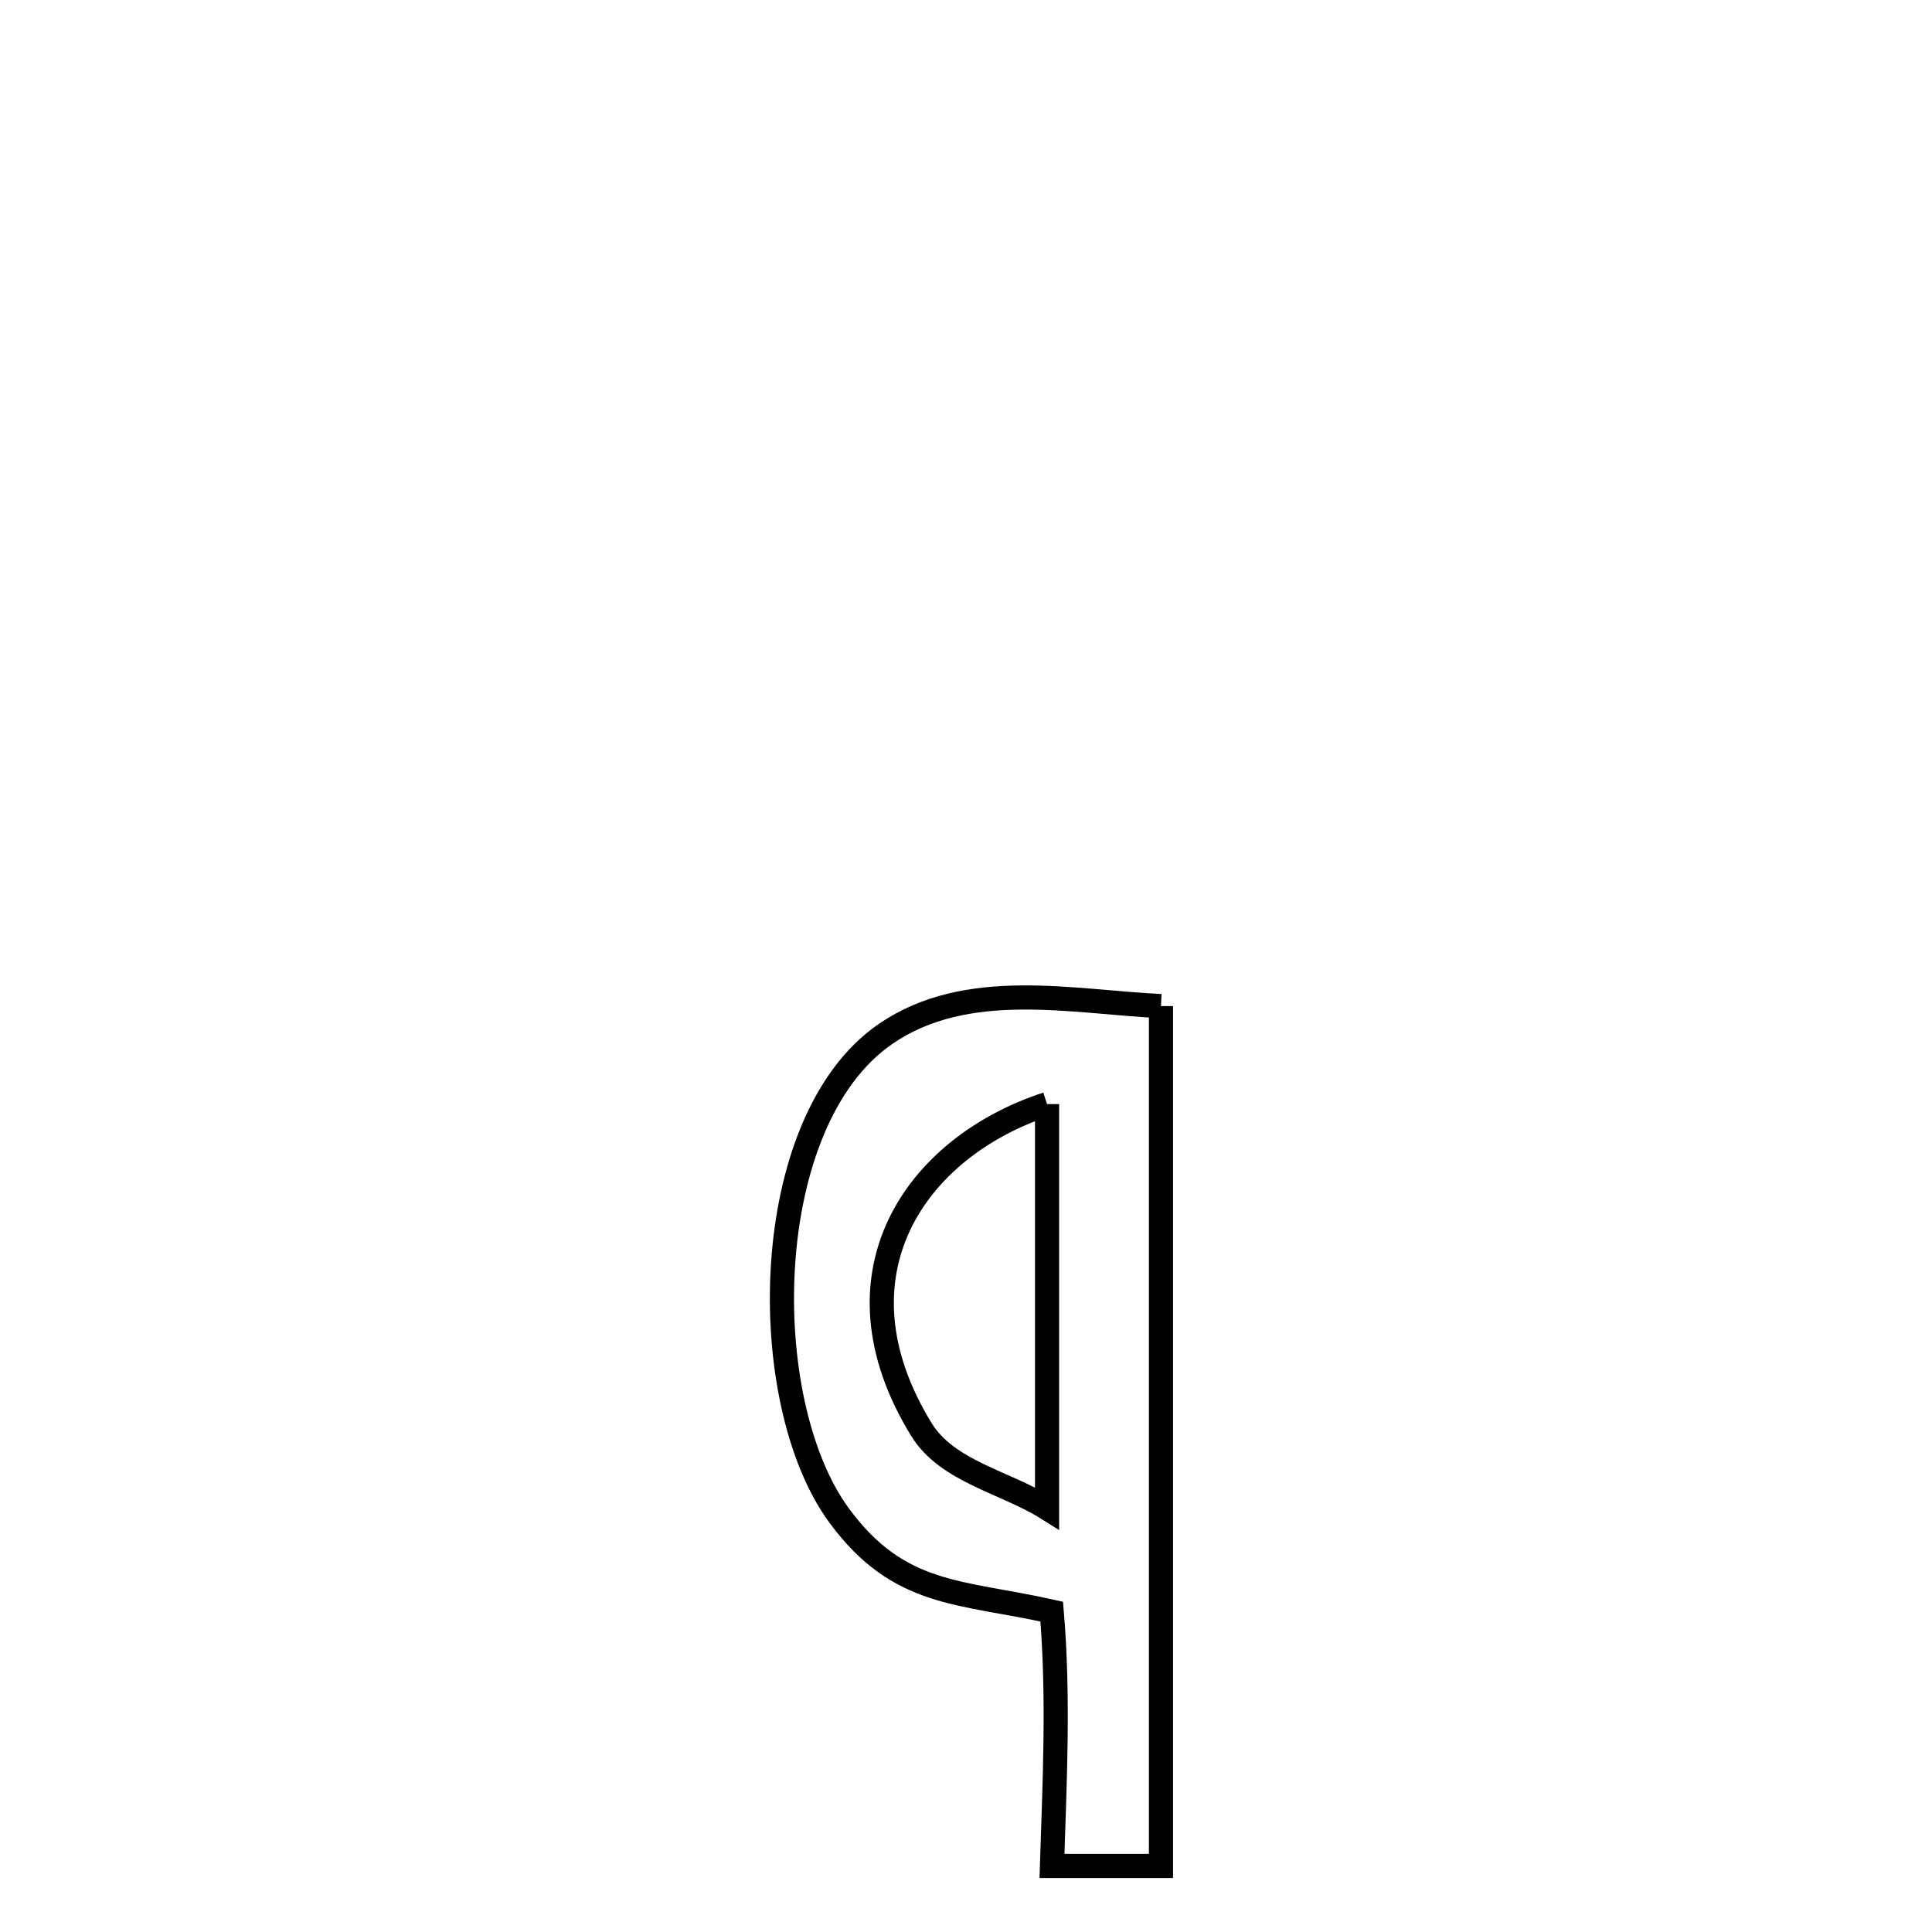 <svg xmlns="http://www.w3.org/2000/svg" viewBox="0.0 0.0 24.0 24.0" height="200px" width="200px"><path fill="none" stroke="black" stroke-width=".3" stroke-opacity="1.0"  filling="0" d="M14.422 12.498 L14.422 12.498 C14.422 14.278 14.422 16.058 14.422 17.839 C14.422 19.619 14.422 21.399 14.422 23.179 L14.422 23.179 C13.971 23.179 13.52 23.179 13.068 23.179 L13.068 23.179 C13.102 22.119 13.154 21.078 13.065 20.02 L13.065 20.02 C11.929 19.766 11.17 19.839 10.426 18.829 C9.379 17.406 9.418 13.934 10.999 12.845 C12.011 12.148 13.332 12.448 14.422 12.498 L14.422 12.498"></path>
<path fill="none" stroke="black" stroke-width=".3" stroke-opacity="1.0"  filling="0" d="M13.007 13.715 L13.007 13.715 C13.007 15.389 13.007 17.062 13.007 18.736 L13.007 18.736 C12.487 18.41 11.767 18.281 11.446 17.758 C10.271 15.844 11.362 14.254 13.007 13.715 L13.007 13.715"></path></svg>